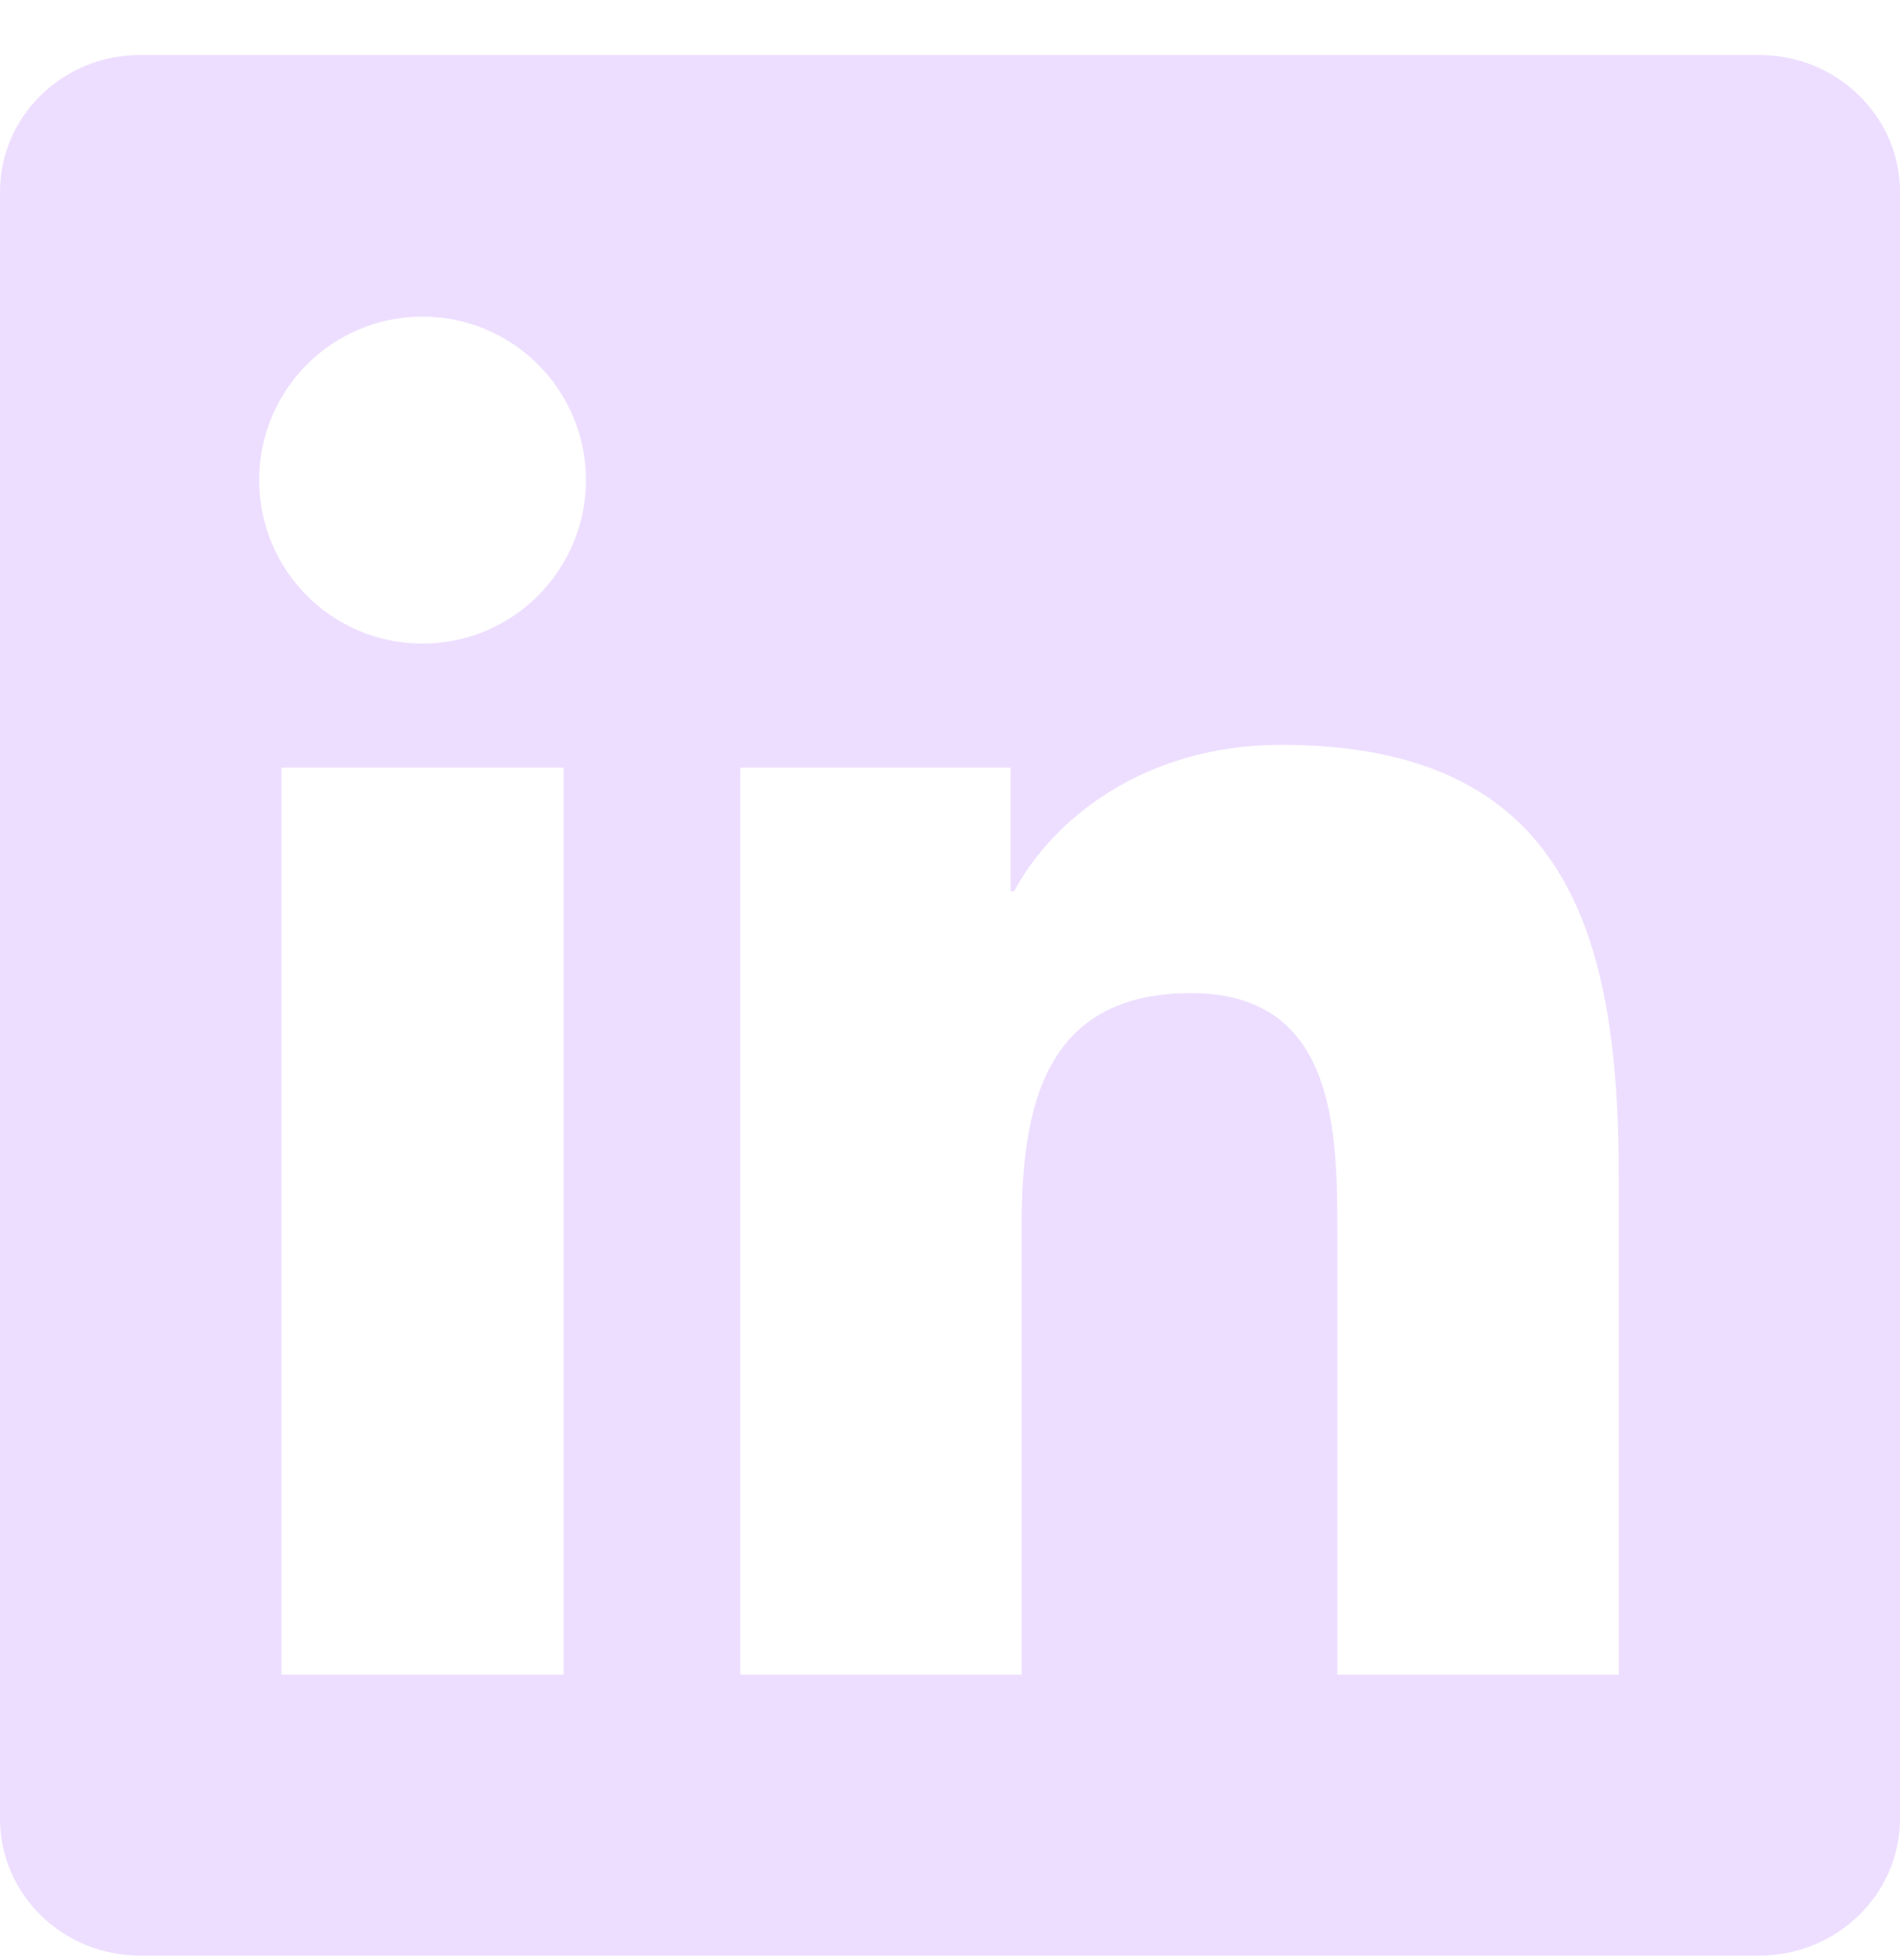 <svg width="32" height="33" viewBox="0 0 32 33" fill="none" xmlns="http://www.w3.org/2000/svg">
<path d="M27.263 28.194H22.524V20.769C22.524 18.998 22.488 16.72 20.055 16.72C17.584 16.72 17.207 18.646 17.207 20.638V28.194H12.468V12.925H17.02V15.006H17.081C17.717 13.806 19.264 12.54 21.575 12.54C26.376 12.54 27.264 15.7 27.264 19.813V28.194H27.263ZM7.116 10.835C5.591 10.835 4.365 9.601 4.365 8.082C4.365 6.565 5.592 5.331 7.116 5.331C8.636 5.331 9.868 6.565 9.868 8.082C9.868 9.601 8.635 10.835 7.116 10.835ZM9.492 28.194H4.74V12.925H9.492V28.194ZM29.633 0.925H2.361C1.056 0.925 0 1.957 0 3.23V30.619C0 31.894 1.056 32.925 2.361 32.925H29.629C30.933 32.925 32 31.894 32 30.619V3.23C32 1.957 30.933 0.925 29.629 0.925H29.633Z" fill="#EDDEFF"/>
</svg>
